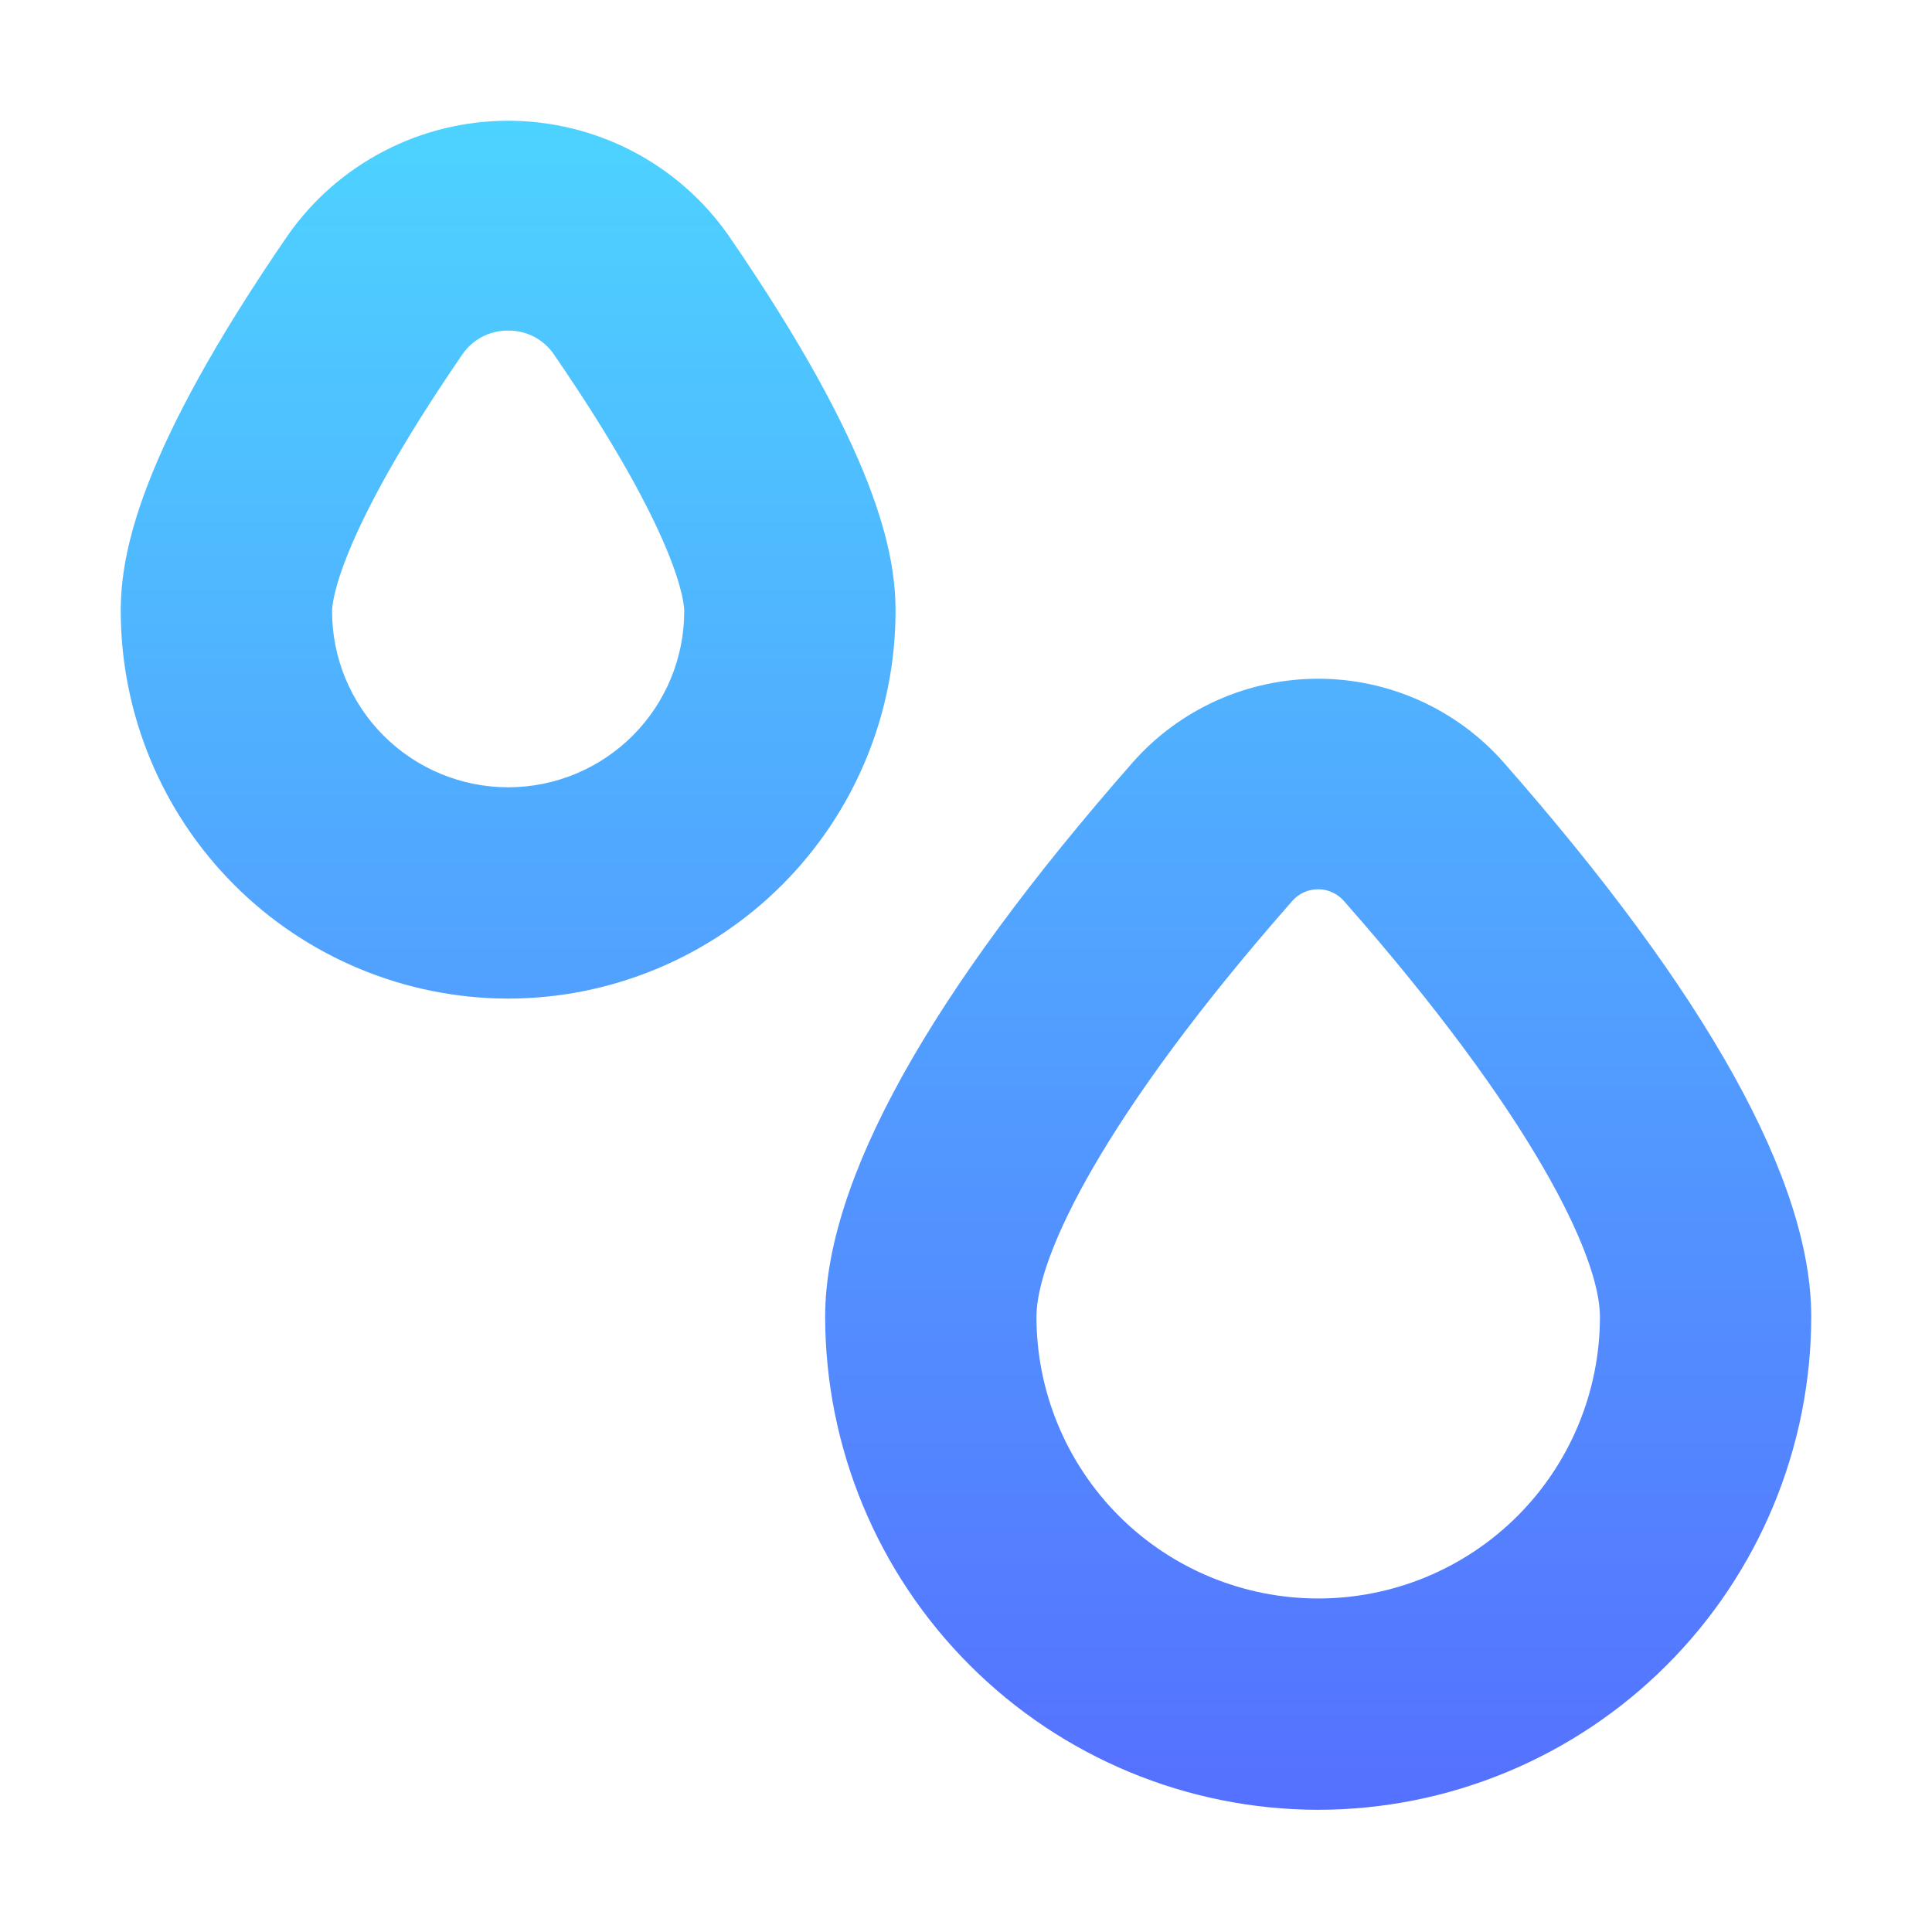<svg width="32" height="32" viewBox="0 0 32 32" fill="none" xmlns="http://www.w3.org/2000/svg">
<path fill-rule="evenodd" clip-rule="evenodd" d="M3.881 14.658C5.084 15.861 6.715 16.538 8.417 16.54C10.118 16.538 11.749 15.861 12.952 14.658C14.155 13.455 14.832 11.824 14.833 10.123C14.833 9.18 14.546 7.506 12.061 3.892C11.65 3.307 11.104 2.83 10.47 2.501C9.835 2.172 9.131 2 8.416 2C7.701 2 6.997 2.172 6.363 2.501C5.728 2.83 5.182 3.307 4.771 3.892C2.287 7.506 2 9.18 2 10.123C2.002 11.824 2.678 13.455 3.881 14.658ZM7.985 5.579C8.118 5.509 8.267 5.474 8.417 5.476C8.567 5.474 8.715 5.509 8.847 5.579C8.98 5.648 9.094 5.75 9.177 5.874C11.273 8.924 11.333 10.006 11.333 10.123C11.333 10.896 11.026 11.638 10.479 12.185C9.932 12.732 9.19 13.04 8.417 13.04C7.643 13.04 6.901 12.732 6.354 12.185C5.807 11.638 5.5 10.896 5.5 10.123C5.5 10.01 5.561 8.924 7.655 5.875C7.739 5.75 7.852 5.649 7.985 5.579ZM16.062 27.581C17.593 29.112 19.669 29.974 21.834 29.976C23.999 29.974 26.074 29.112 27.605 27.581C29.136 26.05 29.997 23.975 30 21.81C30 19.561 28.281 16.466 24.89 12.611C24.506 12.18 24.035 11.836 23.508 11.6C22.981 11.364 22.41 11.242 21.833 11.242C21.256 11.242 20.685 11.364 20.158 11.6C19.631 11.836 19.16 12.18 18.776 12.611C15.387 16.466 13.667 19.561 13.667 21.81C13.67 23.975 14.531 26.05 16.062 27.581ZM21.598 14.779C21.672 14.745 21.752 14.729 21.834 14.729C21.915 14.729 21.995 14.746 22.069 14.781C22.143 14.815 22.209 14.864 22.262 14.926C25.387 18.475 26.5 20.81 26.5 21.81C26.5 23.047 26.009 24.234 25.134 25.11C24.258 25.985 23.071 26.476 21.834 26.476C20.596 26.476 19.409 25.985 18.534 25.11C17.659 24.234 17.167 23.047 17.167 21.81C17.167 20.81 18.28 18.475 21.404 14.923C21.458 14.861 21.524 14.812 21.598 14.779Z" fill="url(#paint0_linear_928_44)"/>
<defs>
<linearGradient id="paint0_linear_928_44" x1="16" y1="29.976" x2="16" y2="2" gradientUnits="userSpaceOnUse">
<stop stop-color="#5570FF"/>
<stop offset="1" stop-color="#4DD3FF"/>
</linearGradient>
</defs>
</svg>
